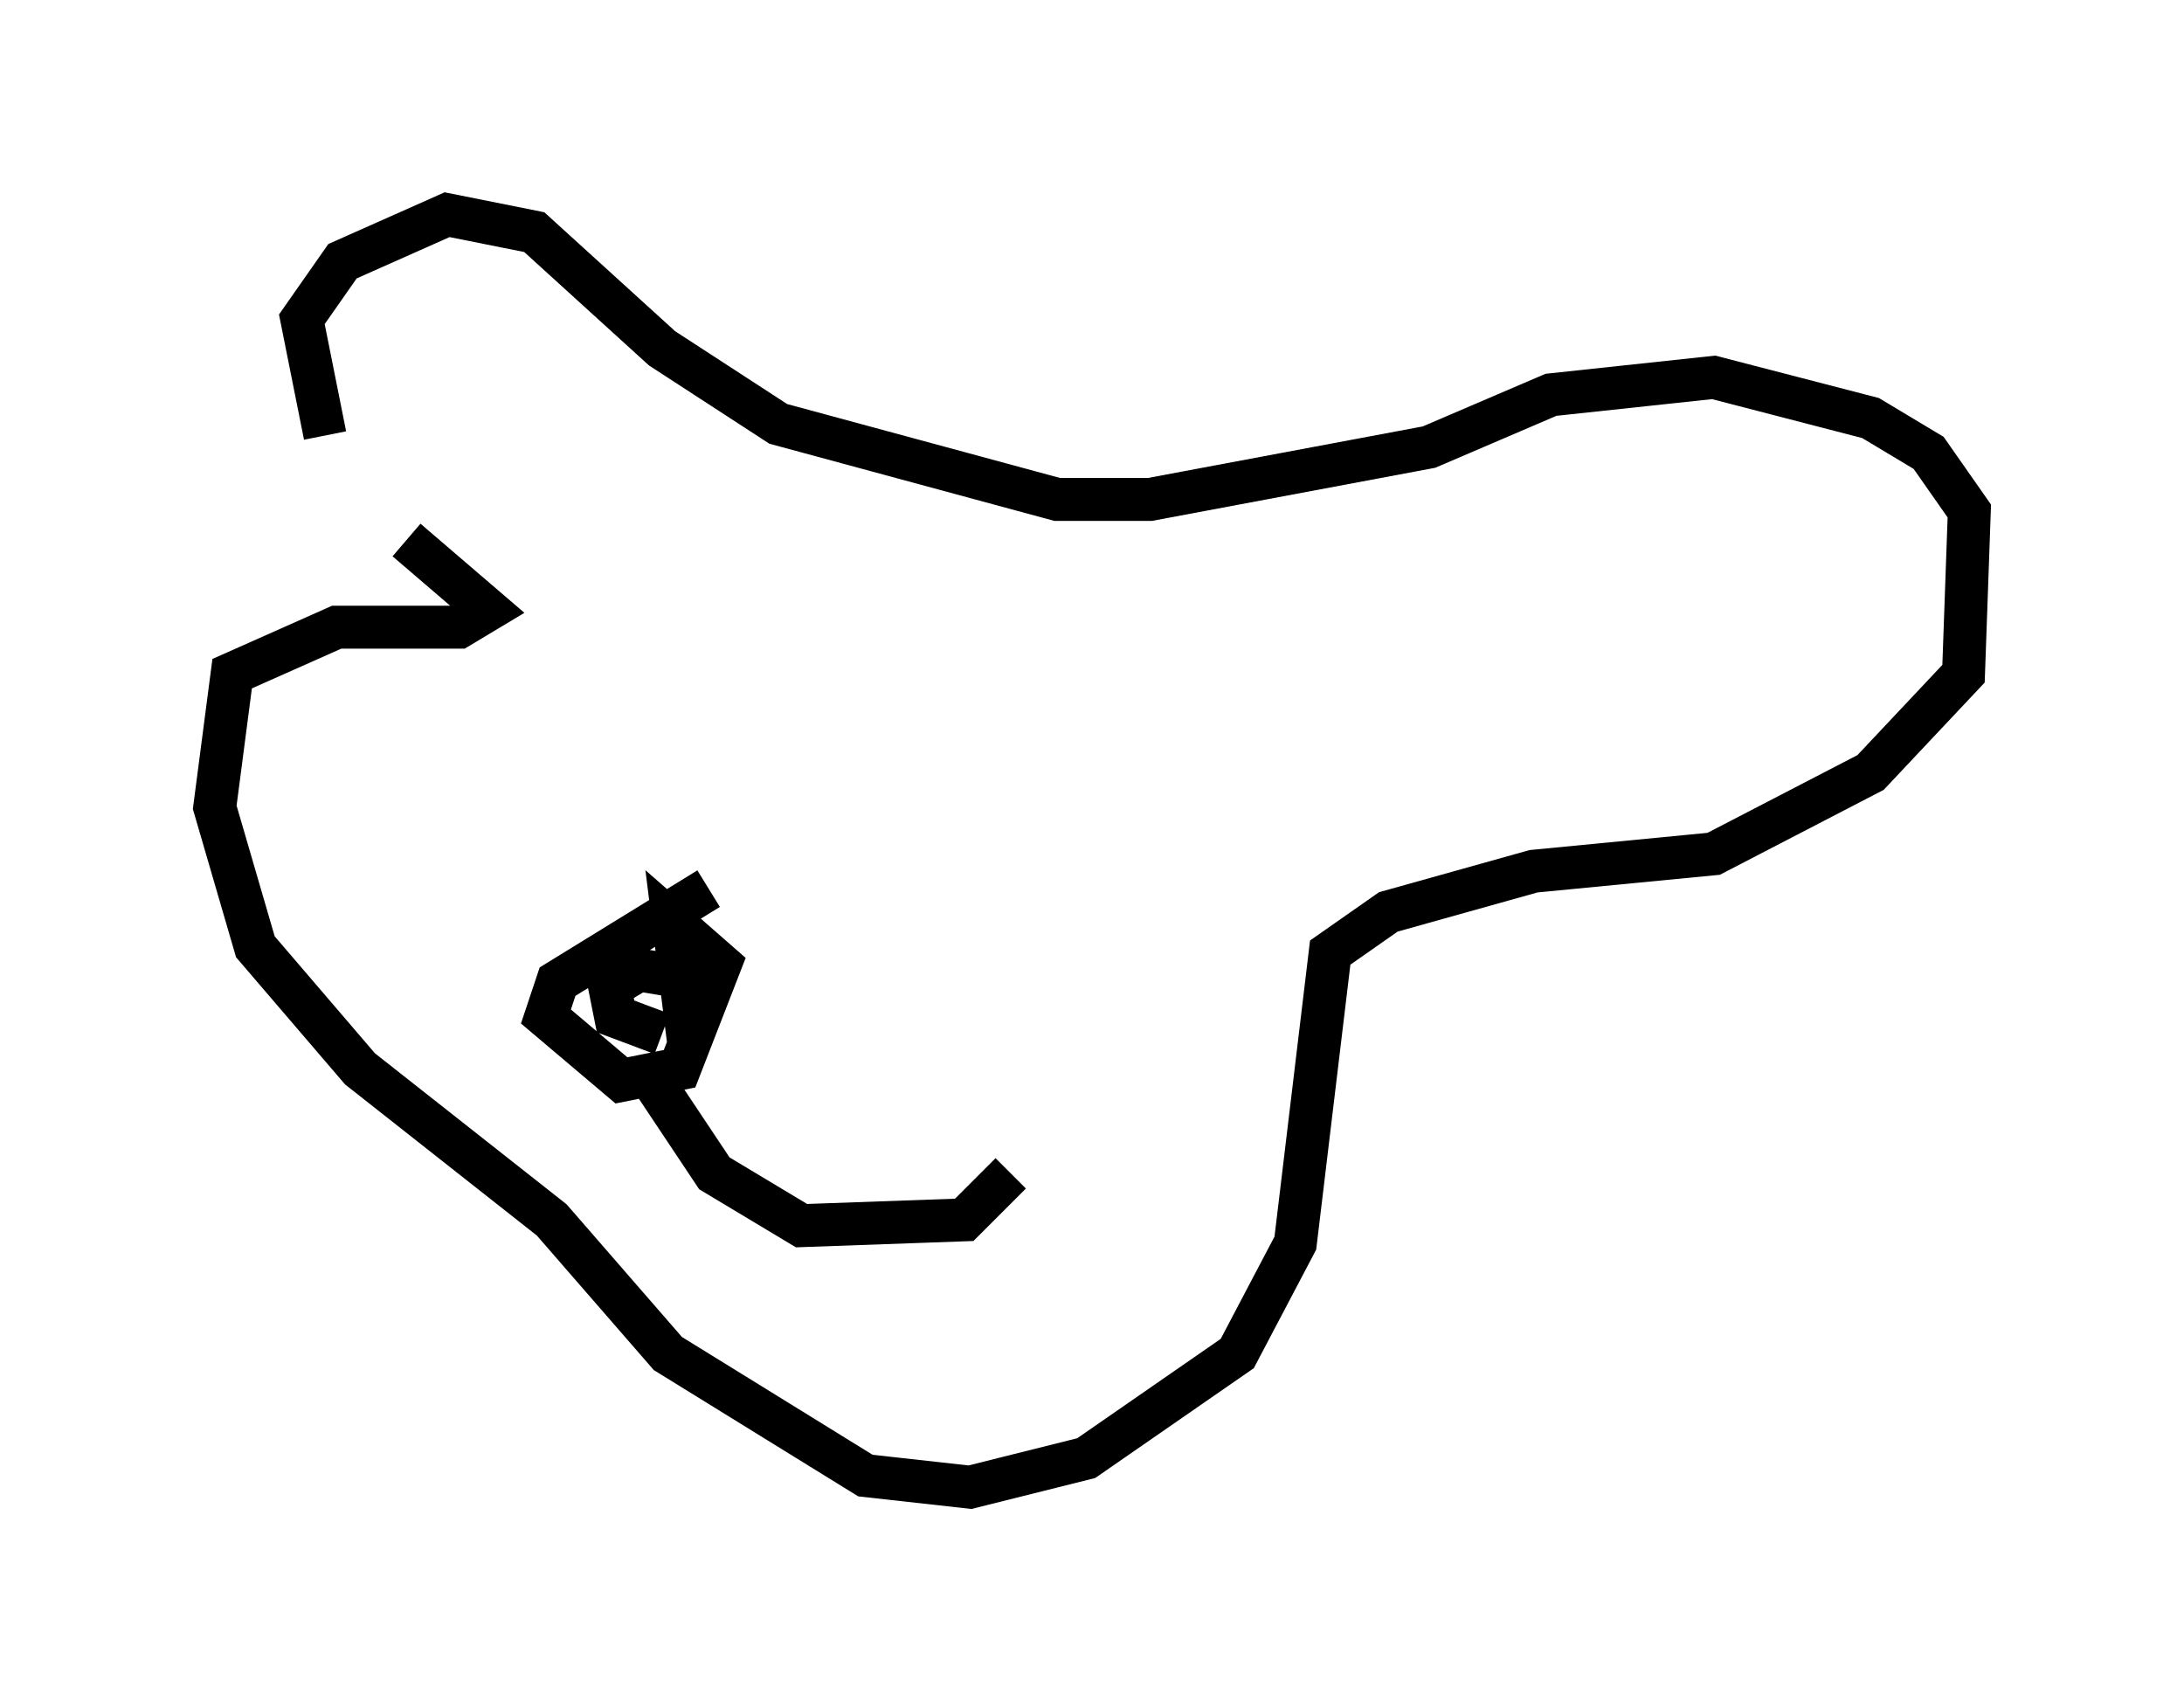 <?xml version="1.0" encoding="utf-8" ?>
<svg baseProfile="full" height="39.634" version="1.1" width="50.866" xmlns="http://www.w3.org/2000/svg" xmlns:ev="http://www.w3.org/2001/xml-events" xmlns:xlink="http://www.w3.org/1999/xlink"><defs /><rect fill="white" height="39.634" width="50.866" x="0" y="0" /><path d="M9.33, 12.172 m-1.759, -2.03 l-0.541, -2.706 0.947, -1.353 l2.436, -1.083 2.03, 0.406 l2.977, 2.706 2.706, 1.759 l6.495, 1.759 2.165, 0.0 l6.495, -1.218 2.842, -1.218 l3.789, -0.406 3.654, 0.947 l1.353, 0.812 0.947, 1.353 l-0.135, 3.789 -2.165, 2.3 l-3.654, 1.894 -4.195, 0.406 l-3.383, 0.947 -1.353, 0.947 l-0.812, 6.766 -1.353, 2.571 l-3.518, 2.436 -2.706, 0.677 l-2.436, -0.271 -4.601, -2.842 l-2.706, -3.112 -4.465, -3.518 l-2.436, -2.842 -0.947, -3.248 l0.406, -3.112 2.436, -1.083 l2.842, 0.0 0.677, -0.406 l-1.894, -1.624 m7.036, 8.119 l-3.518, 2.165 -0.271, 0.812 l1.759, 1.488 1.353, -0.271 l0.947, -2.436 -1.083, -0.947 l0.271, 2.165 0.406, -0.677 l-0.677, -0.271 -0.812, -0.135 l-0.677, 0.406 0.135, 0.677 l1.083, 0.406 m-0.135, 0.541 l0.0, 0.677 1.353, 2.03 l2.03, 1.218 3.789, -0.135 l1.083, -1.083 " fill="none" stroke="black" stroke-width="1" /></svg>